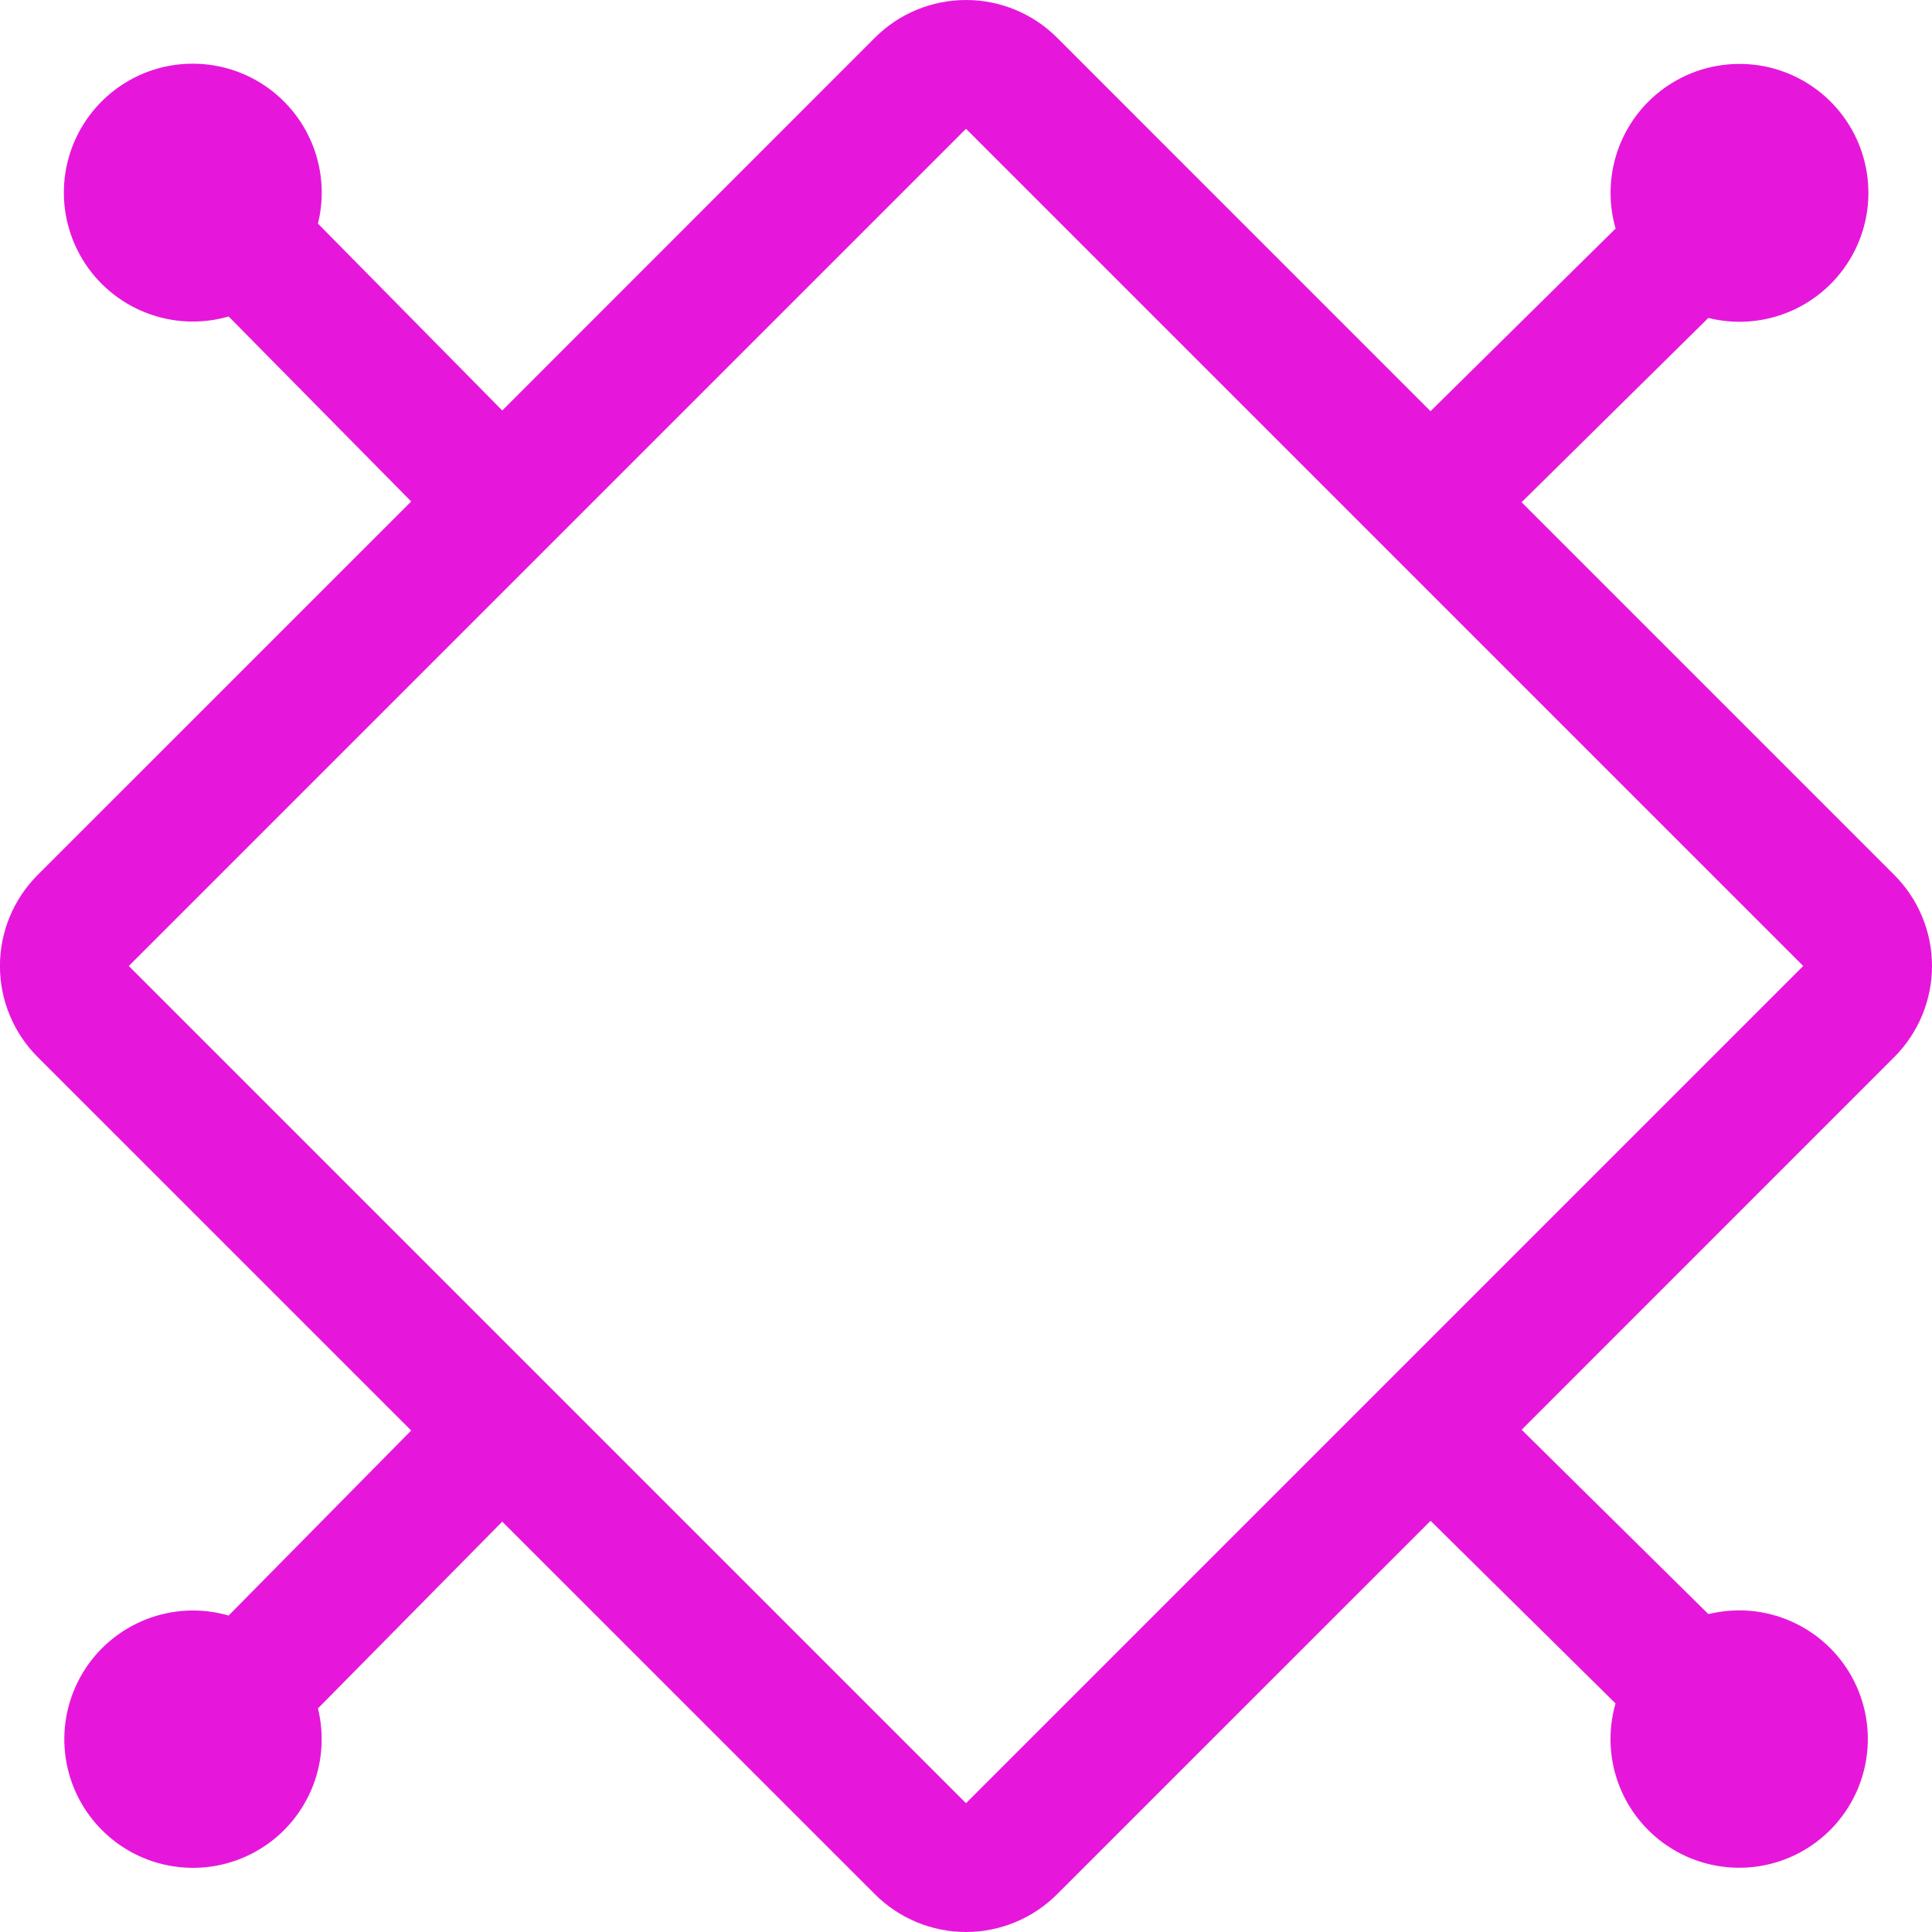 <svg width="30" height="30" viewBox="0 0 30 30" fill="none" xmlns="http://www.w3.org/2000/svg">
<path d="M29.414 16.414C29.789 16.039 30 15.53 30 15C30 14.47 29.789 13.961 29.414 13.586L23.627 7.799L26.527 4.937C26.955 5.044 27.406 5.006 27.81 4.83C28.214 4.654 28.549 4.349 28.762 3.964C28.976 3.578 29.056 3.133 28.99 2.697C28.925 2.261 28.717 1.859 28.4 1.553C28.083 1.247 27.673 1.054 27.235 1.005C26.797 0.956 26.355 1.052 25.977 1.28C25.6 1.507 25.308 1.853 25.147 2.263C24.986 2.674 24.965 3.126 25.087 3.549L22.213 6.385L16.414 0.585C16.039 0.21 15.53 -0 15 -0C14.47 -0 13.961 0.21 13.586 0.585L7.799 6.374L4.937 3.472C5.043 3.044 5.005 2.593 4.828 2.189C4.652 1.786 4.347 1.451 3.961 1.238C3.575 1.025 3.13 0.946 2.694 1.011C2.258 1.077 1.856 1.285 1.551 1.603C1.245 1.921 1.053 2.33 1.004 2.768C0.955 3.206 1.052 3.648 1.28 4.026C1.508 4.403 1.854 4.695 2.264 4.855C2.675 5.016 3.127 5.037 3.55 4.914L6.385 7.787L0.585 13.586C0.21 13.961 -0.001 14.47 -0.001 15C-0.001 15.53 0.21 16.039 0.585 16.414L6.385 22.213L3.55 25.086C3.127 24.964 2.677 24.985 2.267 25.146C1.858 25.307 1.513 25.598 1.286 25.974C1.059 26.351 0.962 26.792 1.011 27.229C1.06 27.666 1.252 28.074 1.557 28.391C1.862 28.708 2.263 28.916 2.697 28.981C3.132 29.047 3.576 28.968 3.961 28.756C4.347 28.544 4.651 28.21 4.827 27.808C5.004 27.405 5.042 26.955 4.937 26.528L7.799 23.628L13.586 29.414C13.961 29.789 14.47 30 15 30C15.53 30 16.039 29.789 16.414 29.414L22.214 23.615L25.086 26.451C24.964 26.874 24.985 27.325 25.146 27.734C25.306 28.143 25.598 28.488 25.974 28.715C26.351 28.942 26.792 29.039 27.229 28.99C27.666 28.941 28.074 28.749 28.391 28.444C28.708 28.139 28.915 27.738 28.981 27.304C29.047 26.869 28.968 26.425 28.756 26.04C28.544 25.654 28.21 25.35 27.807 25.174C27.405 24.997 26.955 24.959 26.528 25.064L23.628 22.201L29.414 16.414ZM15 28L2 15L15 2L28 15L15 28Z" fill="#E617DB"/>
</svg>
